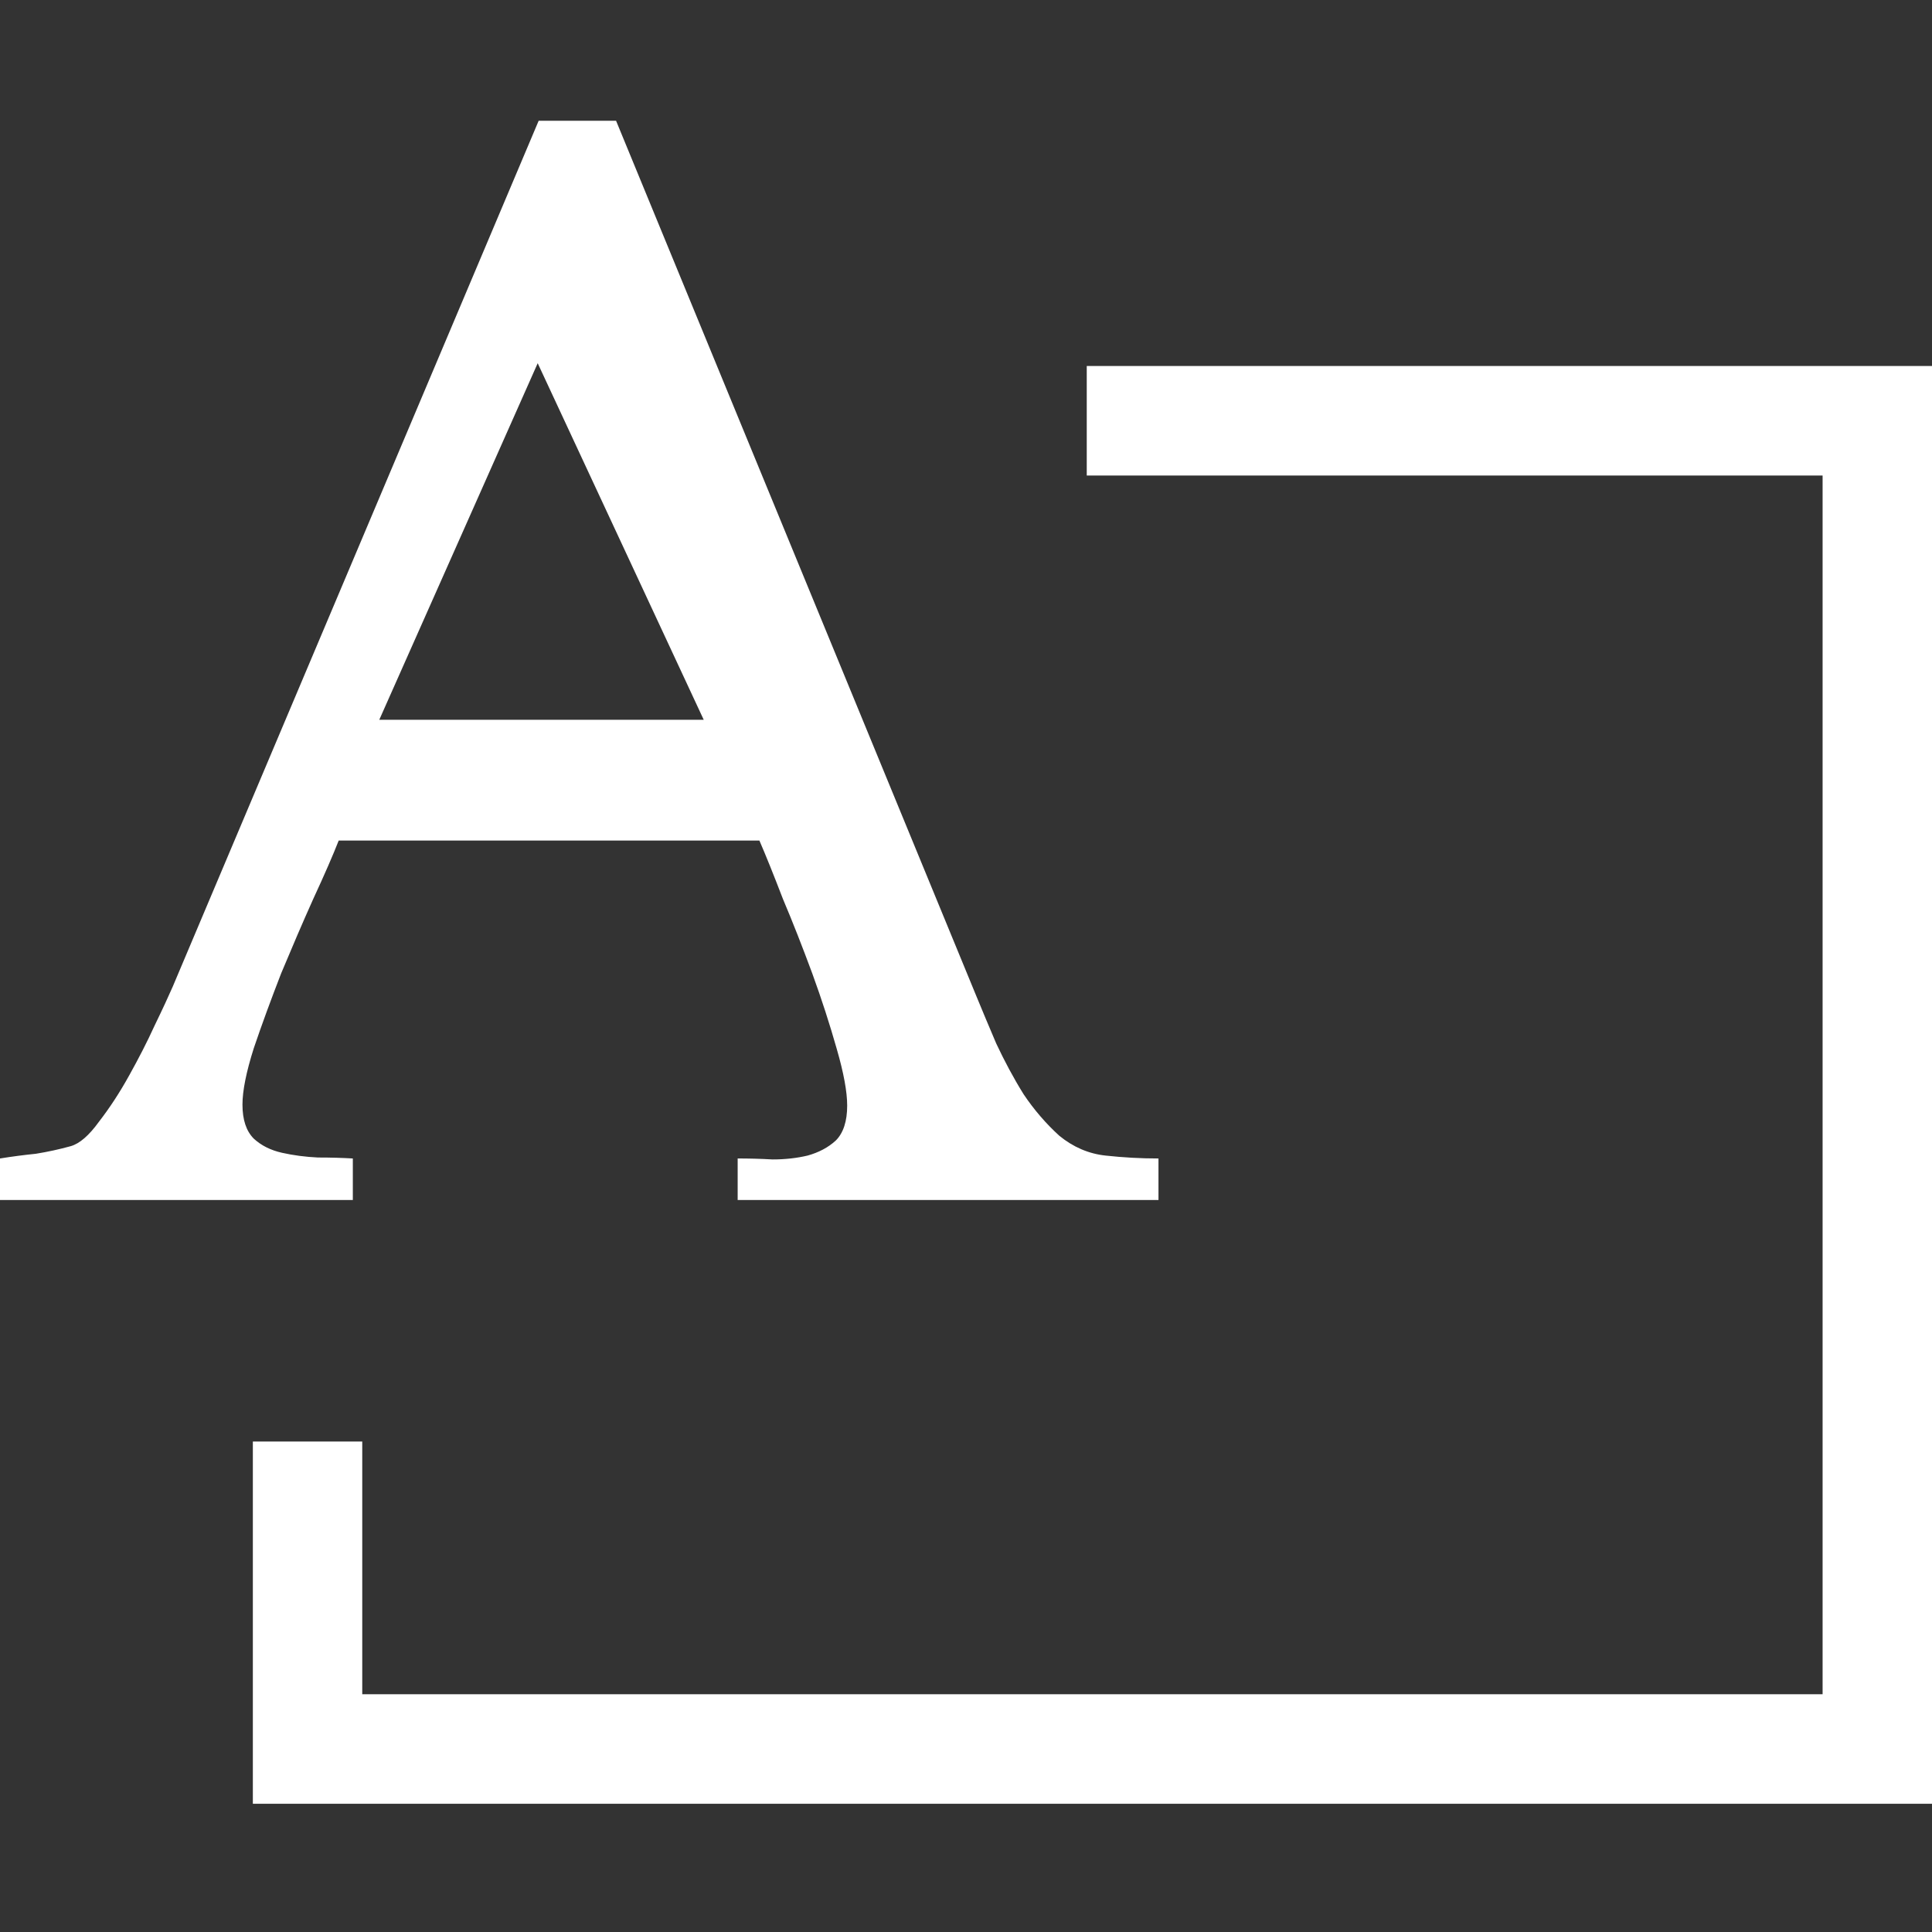 <svg width="16" height="16" viewBox="0 0 16 16" fill="none" xmlns="http://www.w3.org/2000/svg">
<rect x="0" y="0" width="16" height="16" fill="#333333" stroke="none"/>
<path d="M16 3.031V14.938H2.094V11.938H3V14.031H15.094V3.938H9V3.031H16ZM2.922 9.938H0V9.594C0.099 9.578 0.198 9.565 0.297 9.555C0.396 9.539 0.492 9.518 0.586 9.492C0.659 9.471 0.737 9.404 0.82 9.289C0.909 9.174 0.992 9.047 1.07 8.906C1.148 8.766 1.219 8.628 1.281 8.492C1.349 8.352 1.398 8.245 1.43 8.172L4.461 1H5.102L8.086 8.25C8.133 8.365 8.188 8.495 8.25 8.641C8.318 8.786 8.393 8.927 8.477 9.062C8.565 9.193 8.664 9.307 8.773 9.406C8.888 9.5 9.016 9.555 9.156 9.57C9.302 9.586 9.448 9.594 9.594 9.594V9.938H6.109V9.594C6.198 9.594 6.294 9.596 6.398 9.602C6.503 9.602 6.599 9.591 6.688 9.57C6.781 9.544 6.859 9.503 6.922 9.445C6.984 9.383 7.016 9.286 7.016 9.156C7.016 9.042 6.987 8.885 6.93 8.688C6.872 8.484 6.805 8.276 6.727 8.062C6.648 7.849 6.568 7.643 6.484 7.445C6.406 7.242 6.341 7.081 6.289 6.961H2.805C2.758 7.081 2.688 7.242 2.594 7.445C2.505 7.643 2.417 7.849 2.328 8.062C2.245 8.276 2.169 8.482 2.102 8.68C2.039 8.878 2.008 9.034 2.008 9.148C2.008 9.273 2.039 9.367 2.102 9.43C2.164 9.487 2.242 9.526 2.336 9.547C2.43 9.568 2.529 9.581 2.633 9.586C2.742 9.586 2.839 9.589 2.922 9.594V9.938ZM3.141 5.961H5.828L4.453 3.008L3.141 5.961Z" fill="white"/>
</svg>
